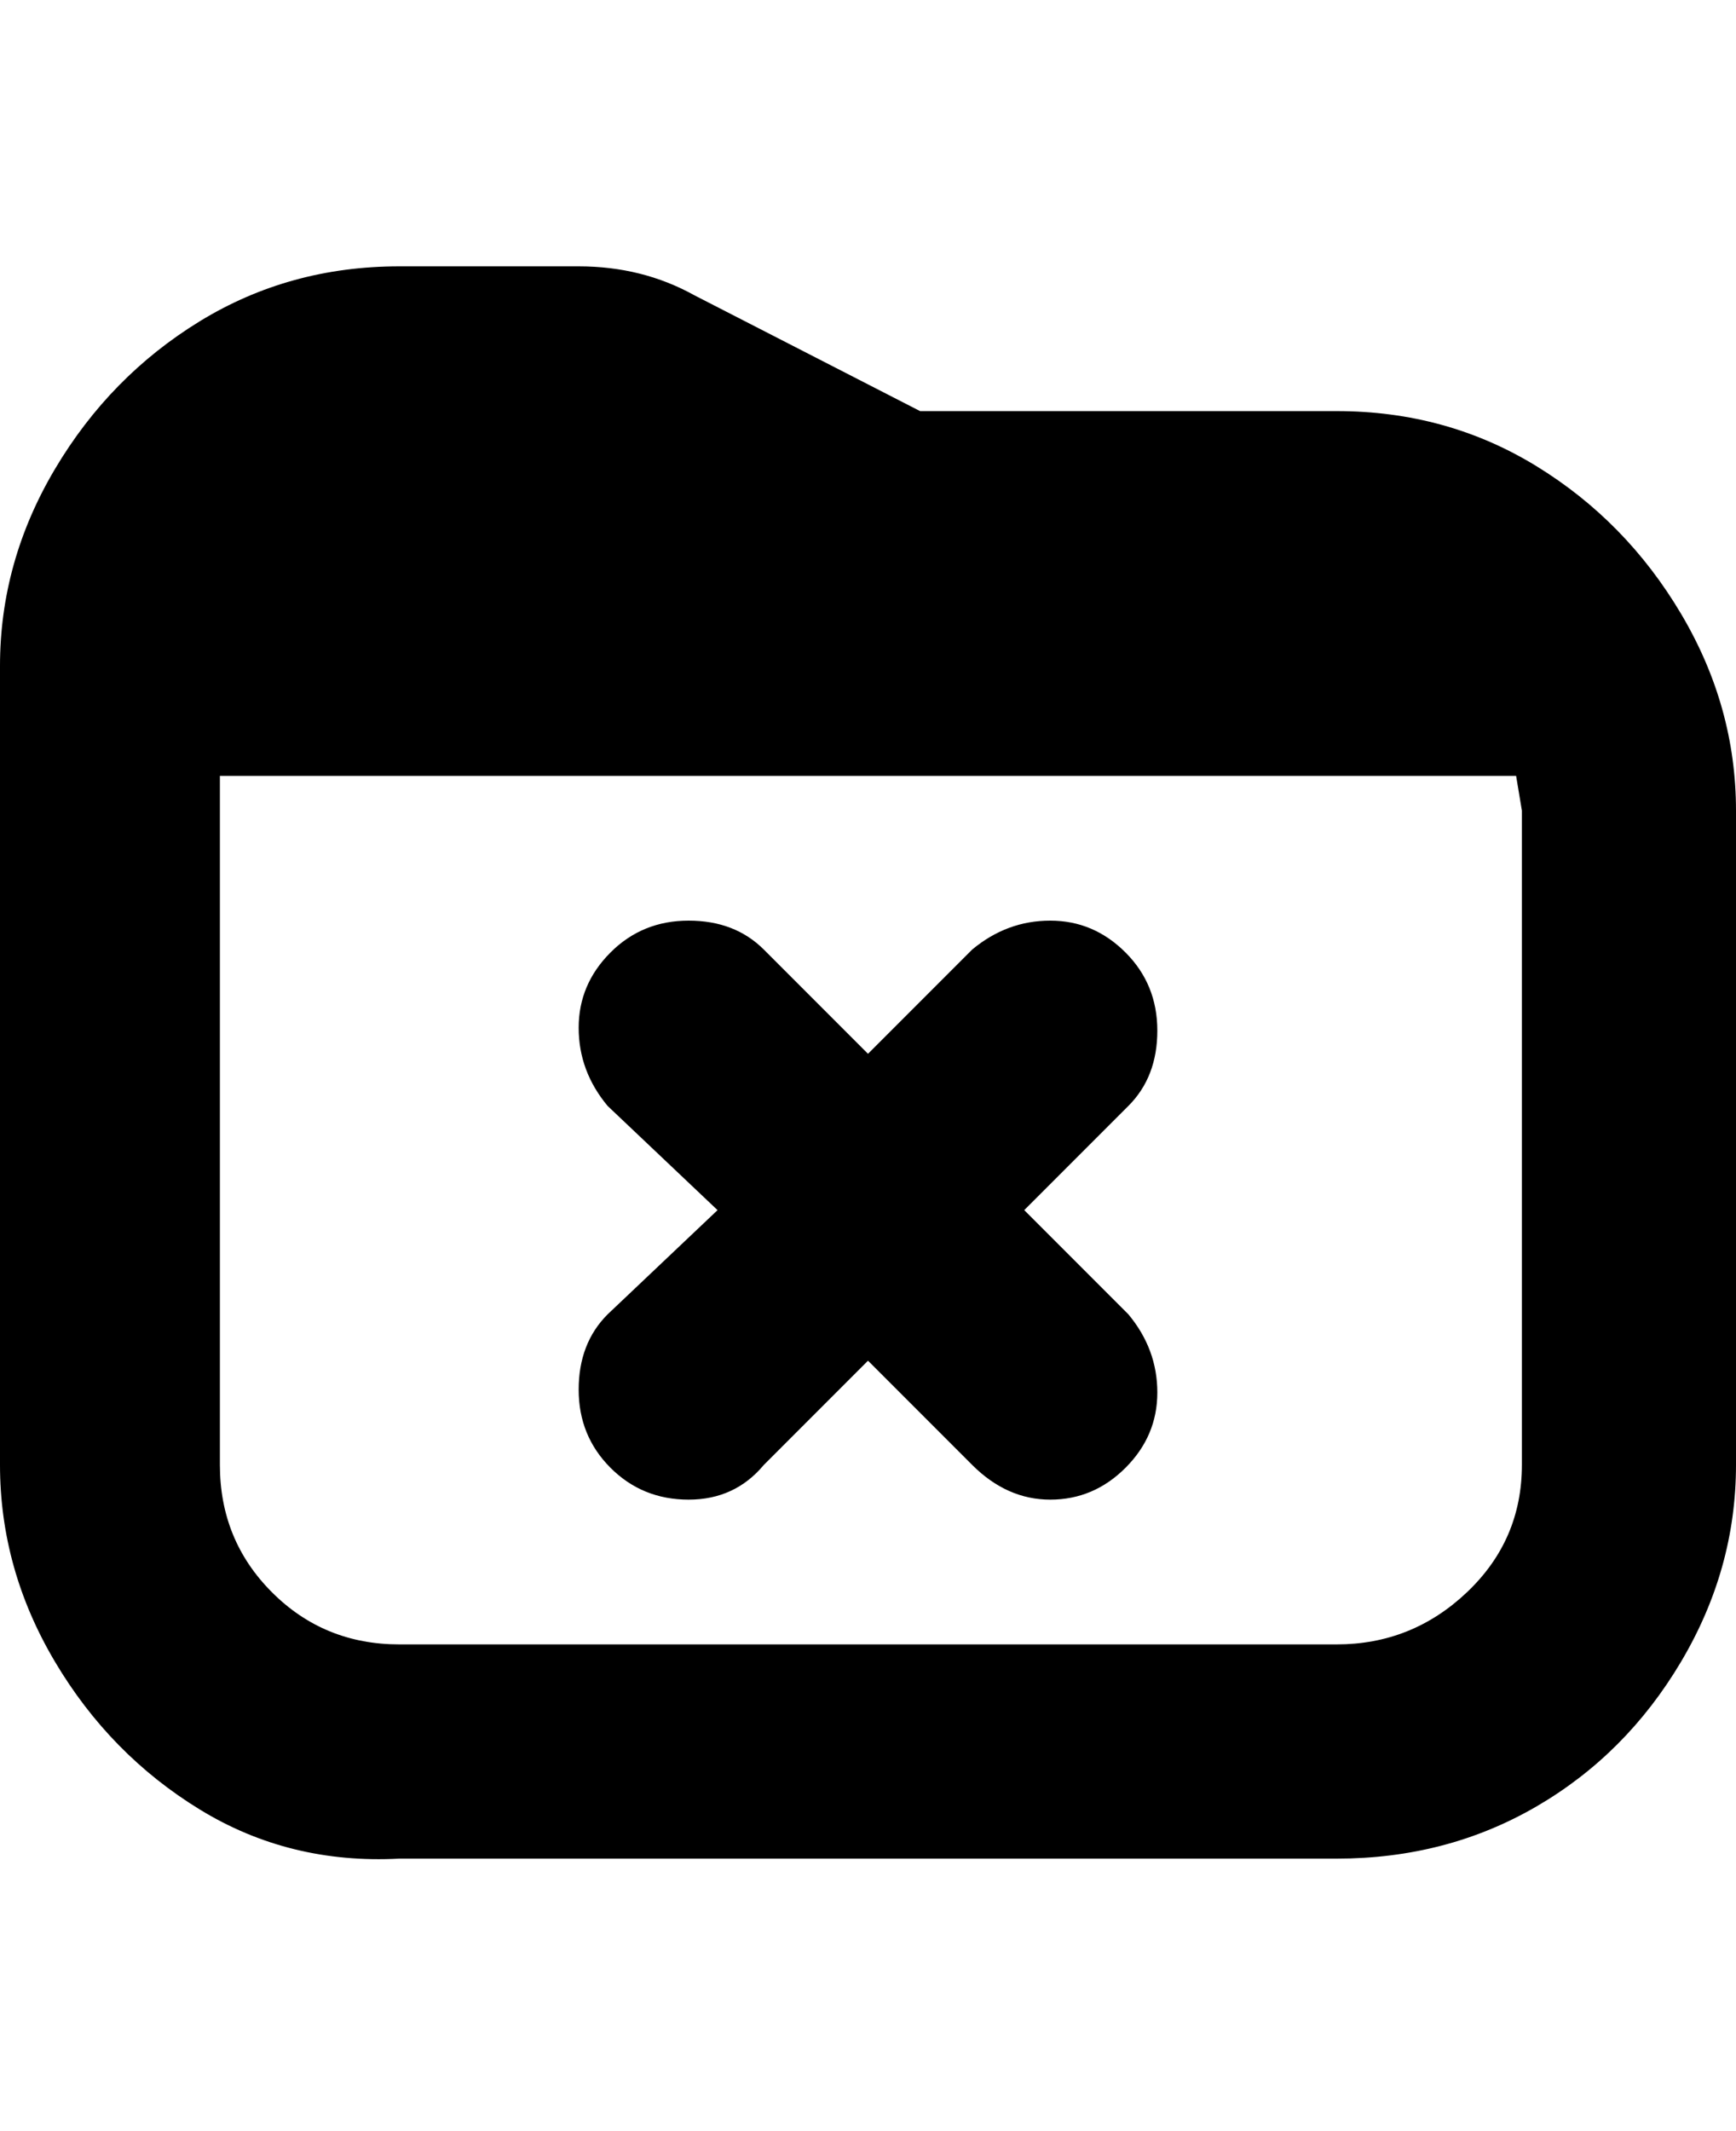 <svg viewBox="0 0 300 368" xmlns="http://www.w3.org/2000/svg"><path d="M231 71h-72l-39-20q-9-5-20-5H69q-19 0-34.5 9.5T9.5 81Q0 97 0 115v138q0 18 9.5 34t25 25.5Q50 322 69 321h162q19 0 34.5-9t25-25q9.5-16 9.5-34V140q0-18-9.5-34t-25-25.5Q250 71 231 71zm32 182q0 13-9.5 22t-22.5 9H69q-13 0-22-9t-9-22V134h224l1 6v113zm-68-62l-18 18 18 18q5 6 5 13.5t-5.5 13q-5.5 5.5-13 5.5t-13.5-6l-18-18-18 18q-5 6-13 6t-13.5-5.5Q100 248 100 240t5-13l19-18-19-18q-5-6-5-13.5t5.5-13Q111 159 119 159t13 5l18 18 18-18q6-5 13.5-5t13 5.5Q200 170 200 178t-5 13z"/></svg>
